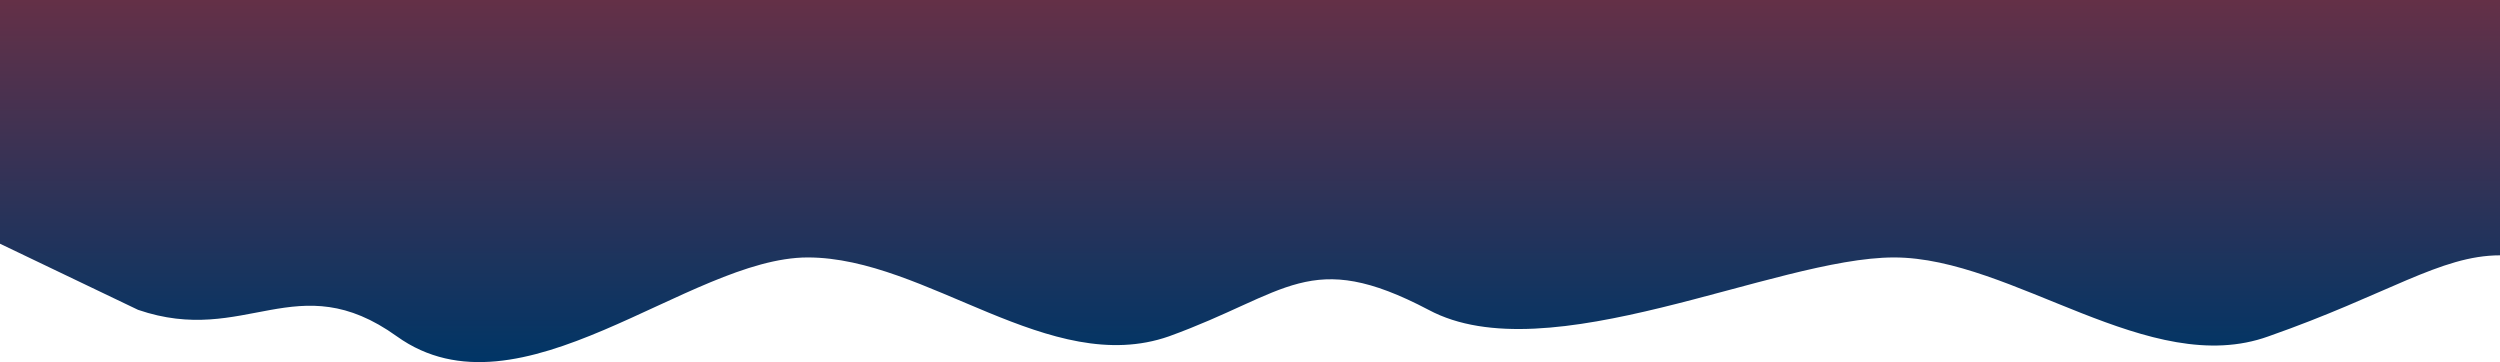<svg width="1512" height="219" viewBox="0 0 1512 219" fill="none" xmlns="http://www.w3.org/2000/svg">
<path fill-rule="evenodd" clip-rule="evenodd" d="M1512 190.804V154.424C1476 154.424 1444 178.196 1372 203.412C1300 229.469 1217.5 155.704 1145.5 155.704C1073.5 155.704 936 226.054 864 187.389C792 149.565 779 177.355 707 203.412C635 228.628 560.5 155.704 488.5 155.704C416.5 155.704 314.5 256.863 240 203.412C179.5 160.006 148.5 209.67 83.5 187.389L0 147.398V-1.20777e-06L36 -1.20777e-06C72 -1.20777e-06 144 -1.20777e-06 216 -1.20777e-06C288 -1.20777e-06 360 -1.20777e-06 432 -1.20777e-06C504 -1.20777e-06 576 -1.20777e-06 648 -1.20777e-06C720 -1.20777e-06 792 -1.20777e-06 864 -1.20777e-06C936 -1.20777e-06 1008 -1.20777e-06 1080 -1.20777e-06C1152 -1.20777e-06 1224 -1.20777e-06 1296 -1.20777e-06C1368 -1.20777e-06 1440 -1.20777e-06 1476 -1.20777e-06H1512V190.804Z" fill="url(#paint0_linear_18_261)"/>
<defs>
<linearGradient id="paint0_linear_18_261" x1="756" y1="219" x2="756" y2="0" gradientUnits="userSpaceOnUse">
<stop stop-color="#003566"/>
<stop offset="1" stop-color="#643047"/>
</linearGradient>
</defs>
</svg>
